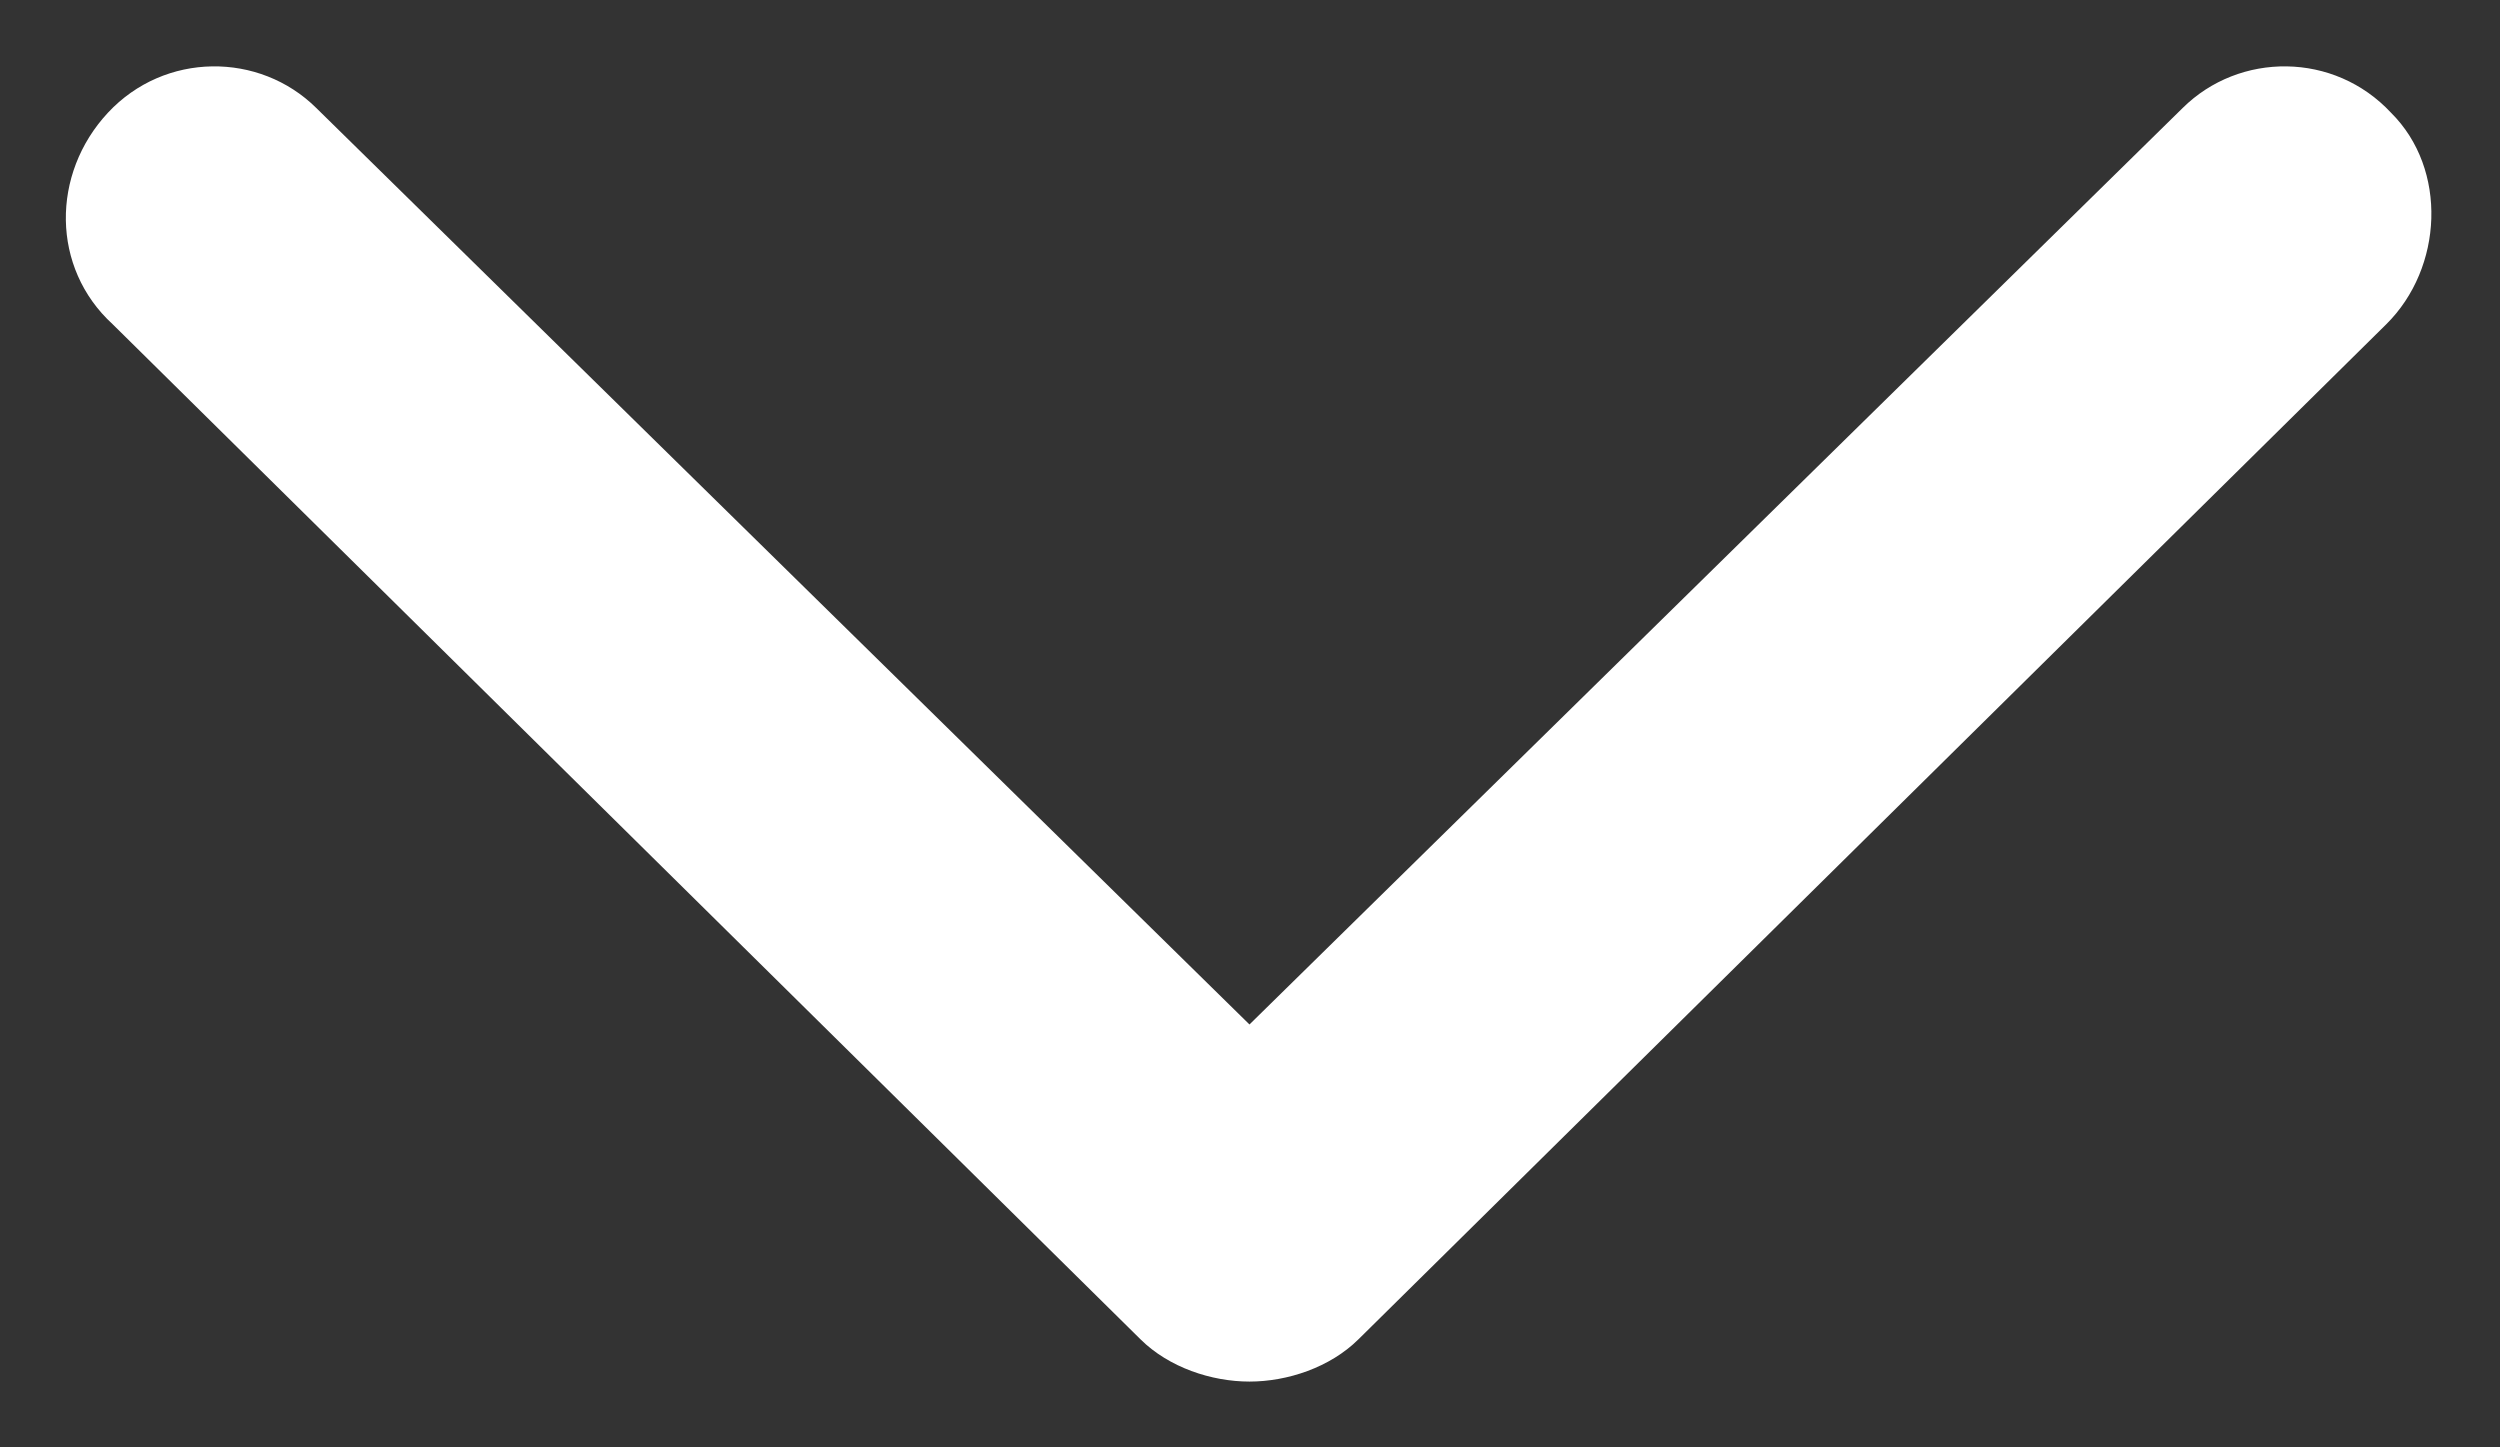<?xml version="1.0" encoding="UTF-8" standalone="no"?>
<svg width="19px" height="11px" viewBox="0 0 19 11" version="1.1" xmlns="http://www.w3.org/2000/svg" xmlns:xlink="http://www.w3.org/1999/xlink" xmlns:sketch="http://www.bohemiancoding.com/sketch/ns">
    <rect x="0" y="0" width="19" height="11" fill="#333333" stroke="none"/>
    <!-- Generator: Sketch 3.3.2 (12043) - http://www.bohemiancoding.com/sketch -->
    <title>back</title>
    <desc>Created with Sketch.</desc>
    <defs></defs>
    <g id="Page-1" stroke="none" stroke-width="1" fill="none" fill-rule="evenodd" sketch:type="MSPage">
        <g id="back" sketch:type="MSLayerGroup" transform="translate(9, 5.5) rotate(-90) translate(-9, -5.5) translate(4, -4)" fill="#fff">
            <g id="Page-2" sketch:type="MSShapeGroup">
                <g id="Tilt">
                    <g id="People">
                        <path d="M2.714,9.996 L9.679,2.904 C10.107,2.472 10.107,1.752 9.643,1.32 C9.179,0.888 8.464,0.888 8.036,1.356 L0.321,9.168 C0.107,9.384 0,9.708 0,9.996 C0,10.284 0.107,10.608 0.321,10.824 L8.036,18.636 C8.464,19.068 9.214,19.104 9.643,18.672 C10.107,18.24 10.107,17.52 9.679,17.088 L2.714,9.996 L2.714,9.996 Z" id="backarrow-copy"></path>
                    </g>
                </g>
            </g>
        </g>
    </g>
</svg>
